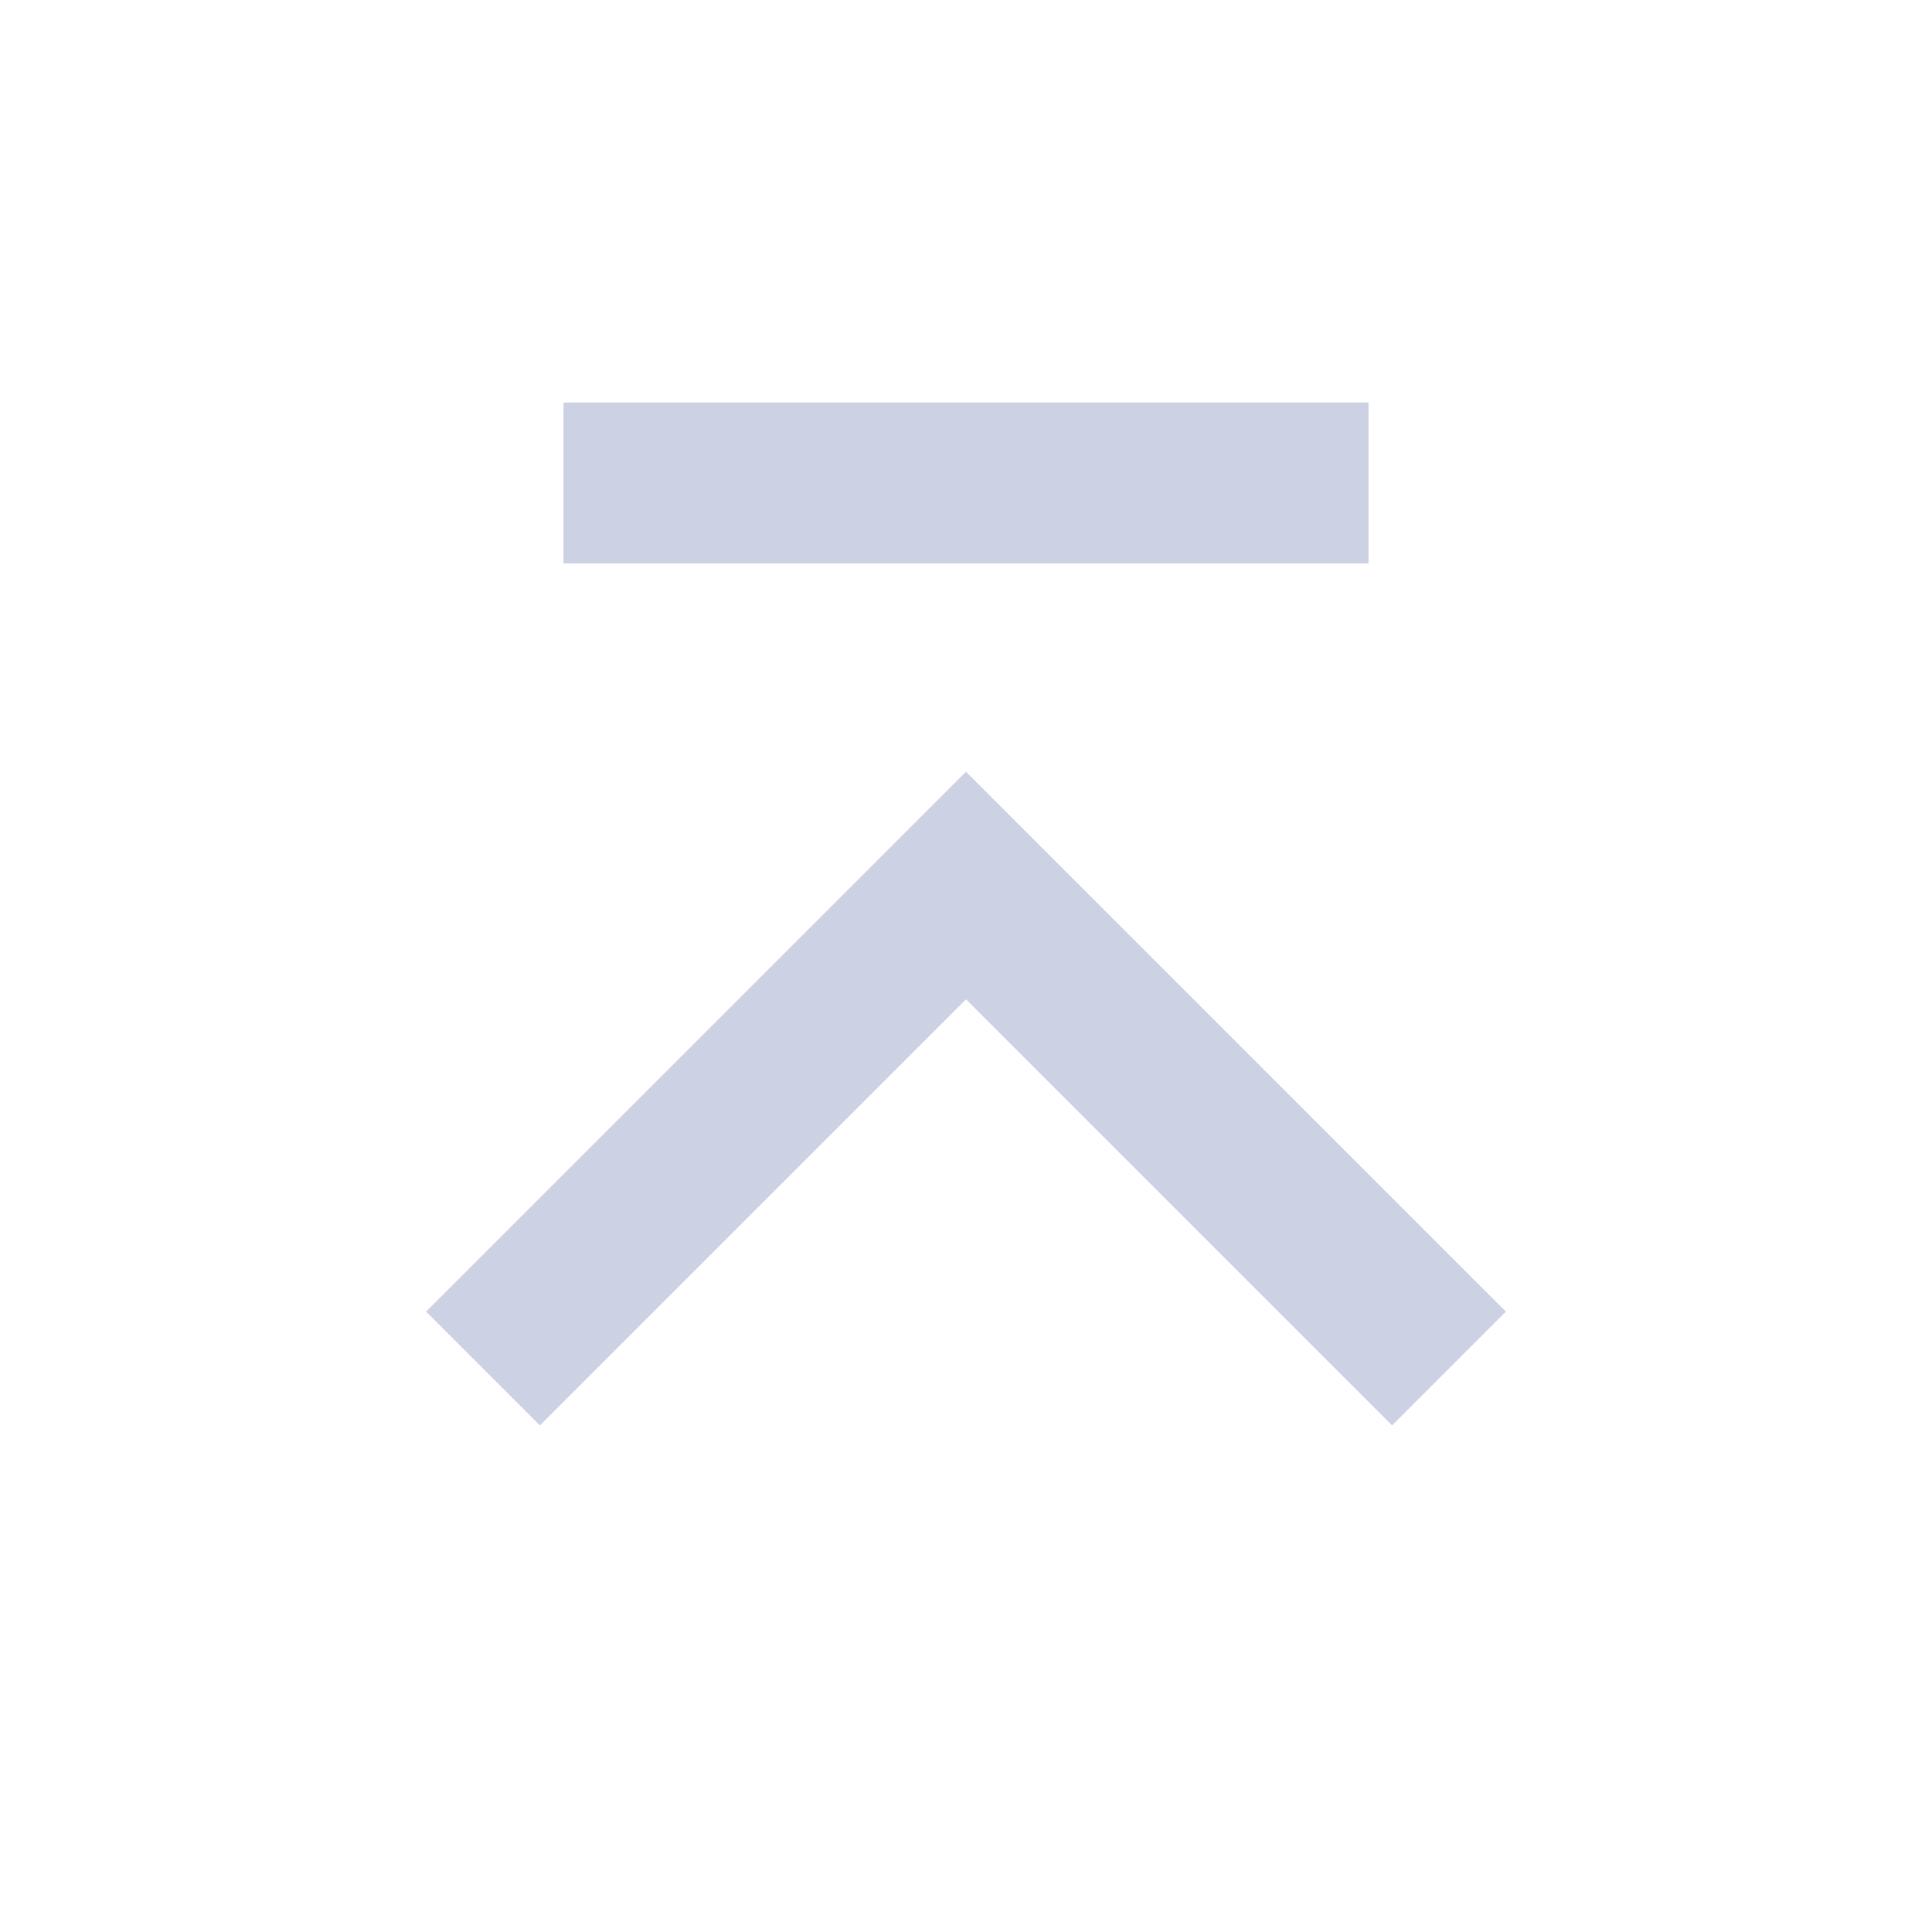 <svg width="24" height="24" viewBox="0 0 24 24" fill="none" xmlns="http://www.w3.org/2000/svg">
<path d="M12 11L12.707 10.293L12 9.586L11.293 10.293L12 11ZM18.707 16.293L12.707 10.293L11.293 11.707L17.293 17.707L18.707 16.293ZM11.293 10.293L5.293 16.293L6.707 17.707L12.707 11.707L11.293 10.293Z" fill="#CCD2E3"/>
<path d="M7 6L17 6" stroke="#CCD2E3" stroke-width="2"/>
</svg>
